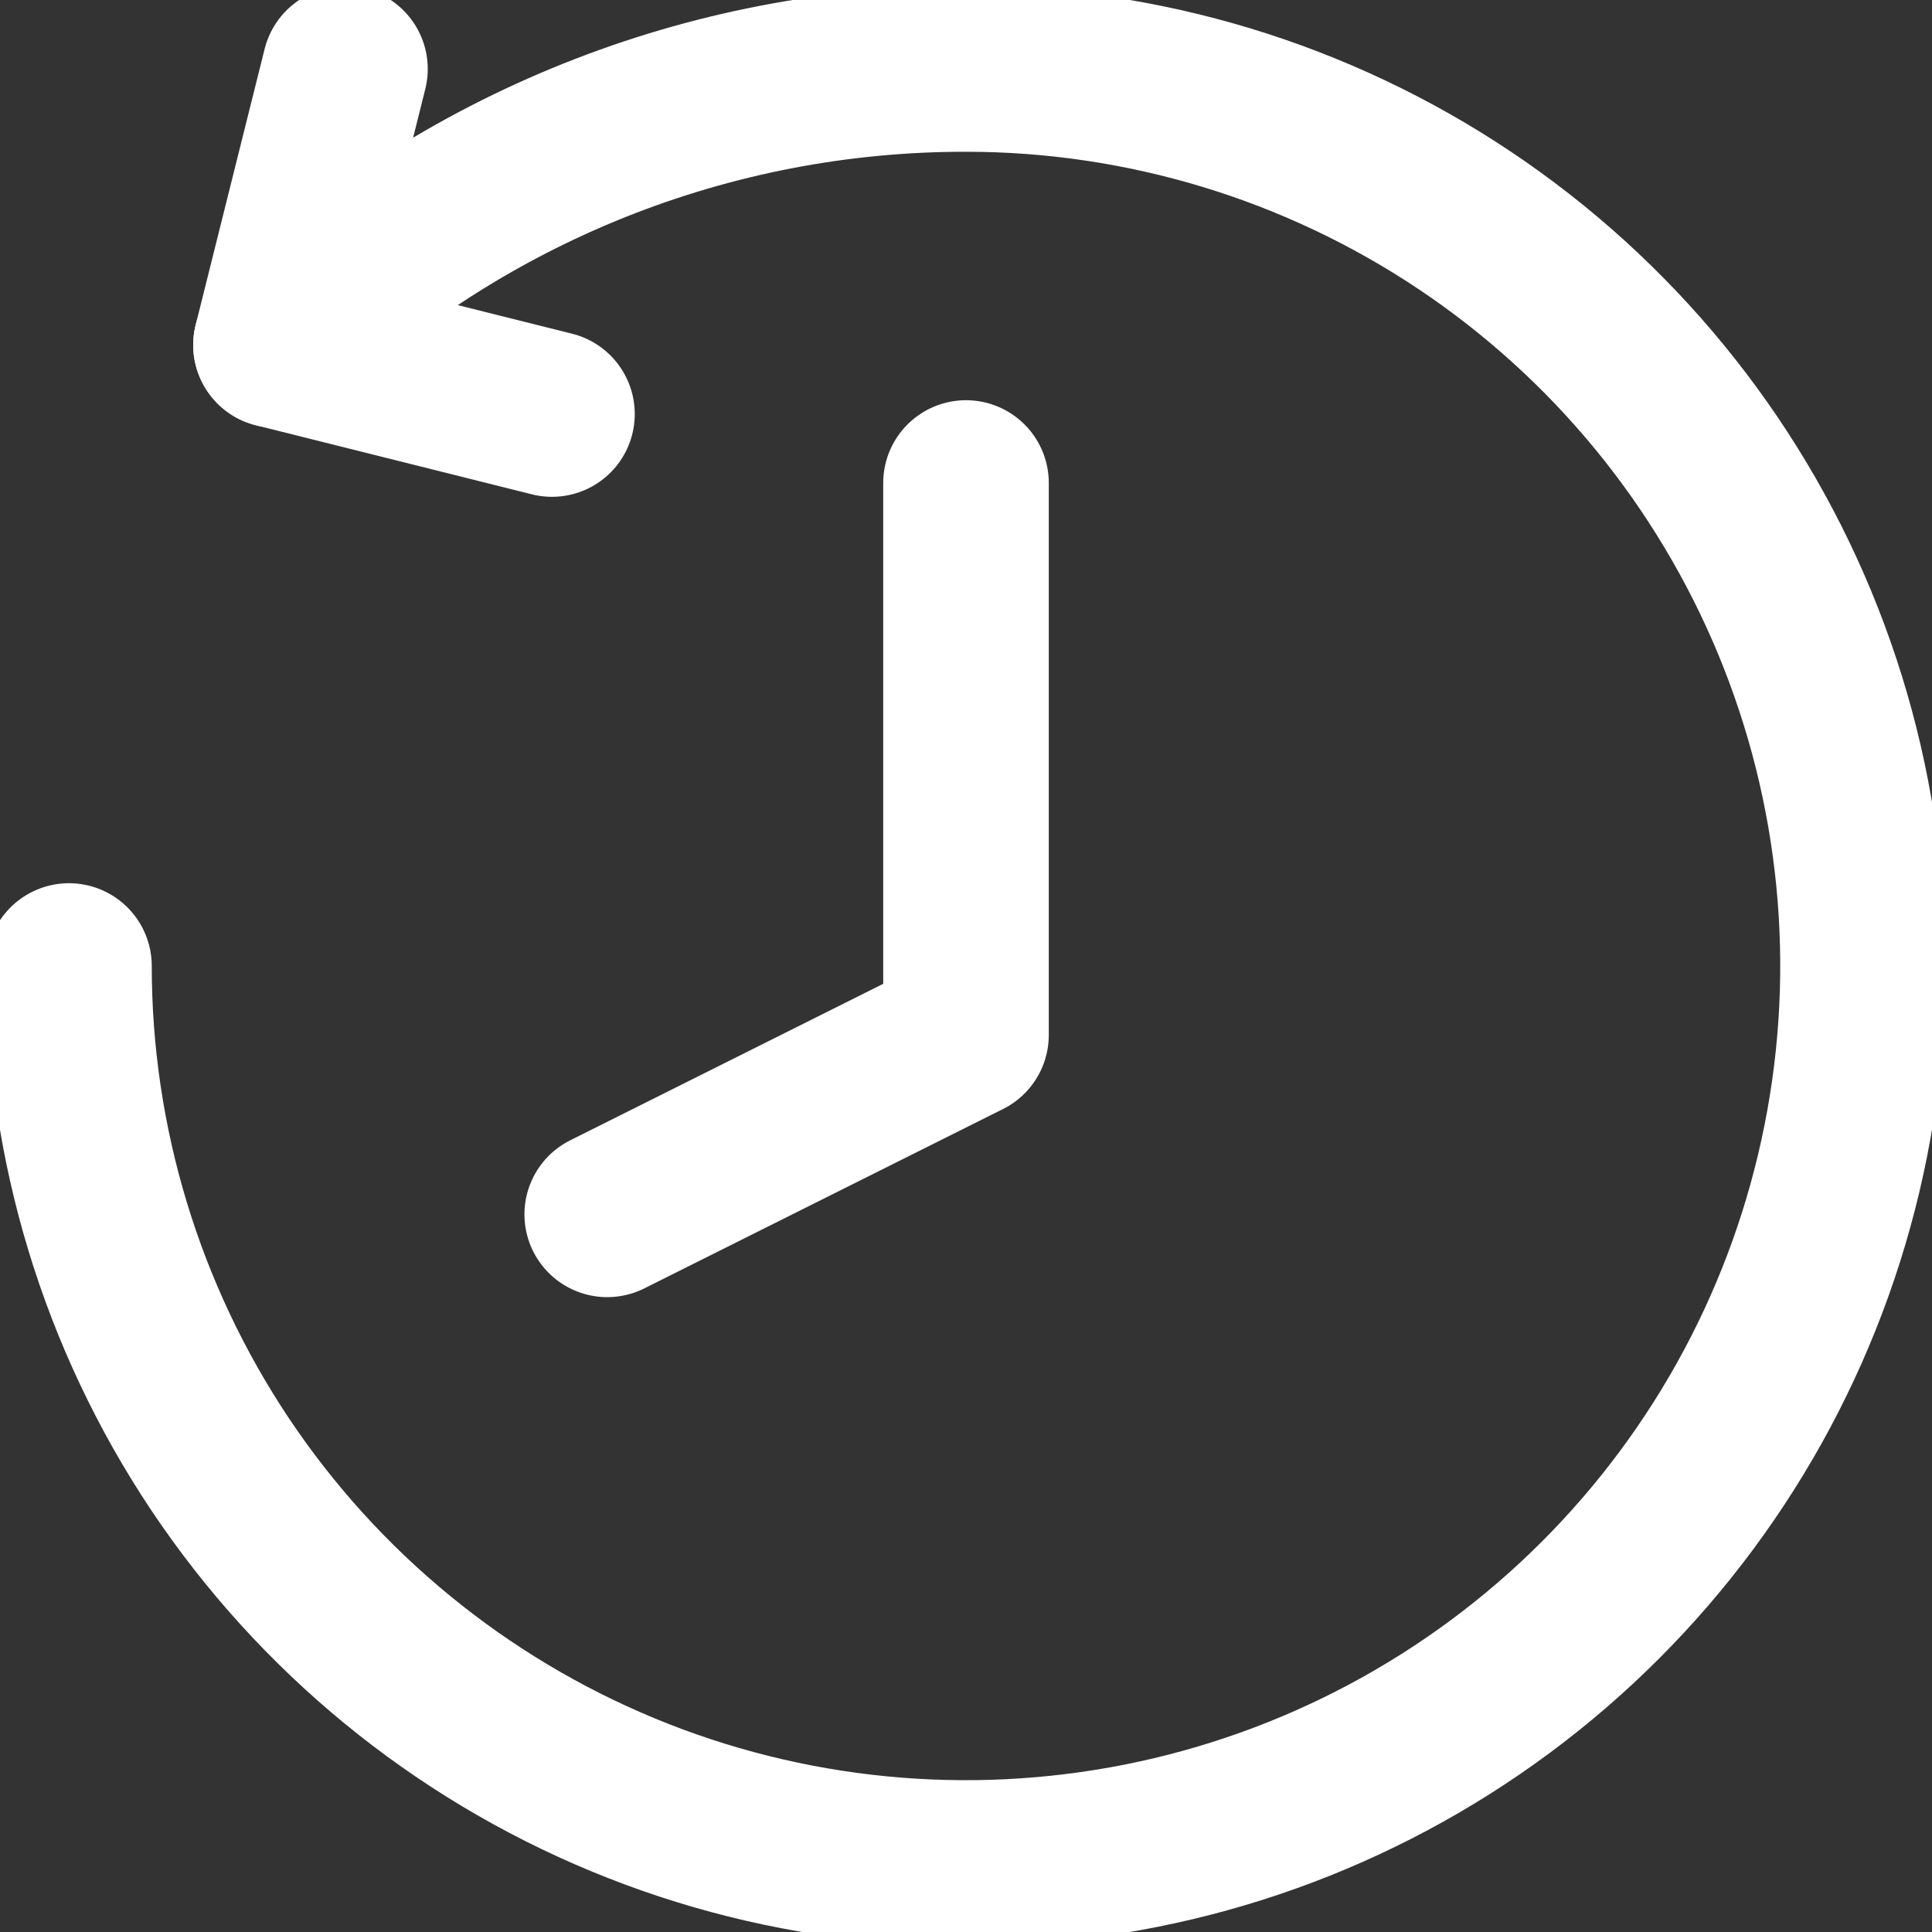 <svg width="20" height="20" viewBox="0 0 20 20" fill="none" xmlns="http://www.w3.org/2000/svg">
  <rect x="0" y="0" width="20" height="20" fill="#333333" stroke="none"/>
  <g clip-path="url(#clip0_1_107)">
    <path d="M0.714 10C0.714 11.836 1.259 13.632 2.279 15.159C3.3 16.686 4.75 17.876 6.447 18.579C8.143 19.282 10.01 19.465 11.812 19.107C13.613 18.749 15.267 17.865 16.566 16.566C17.865 15.267 18.749 13.613 19.107 11.812C19.466 10.01 19.282 8.143 18.579 6.446C17.876 4.75 16.686 3.299 15.159 2.279C13.632 1.259 11.836 0.714 10 0.714C7.34 0.711 4.781 1.735 2.857 3.571" stroke="white" stroke-width="1.714" stroke-linecap="round" stroke-linejoin="round"/>
    <path d="M3.571 0.714L2.857 3.571L5.714 4.286" stroke="white" stroke-width="1.714" stroke-linecap="round" stroke-linejoin="round"/>
    <path d="M10 5V10.714L6.286 12.571" stroke="white" stroke-width="1.714" stroke-linecap="round" stroke-linejoin="round"/>
  </g>
</svg>
